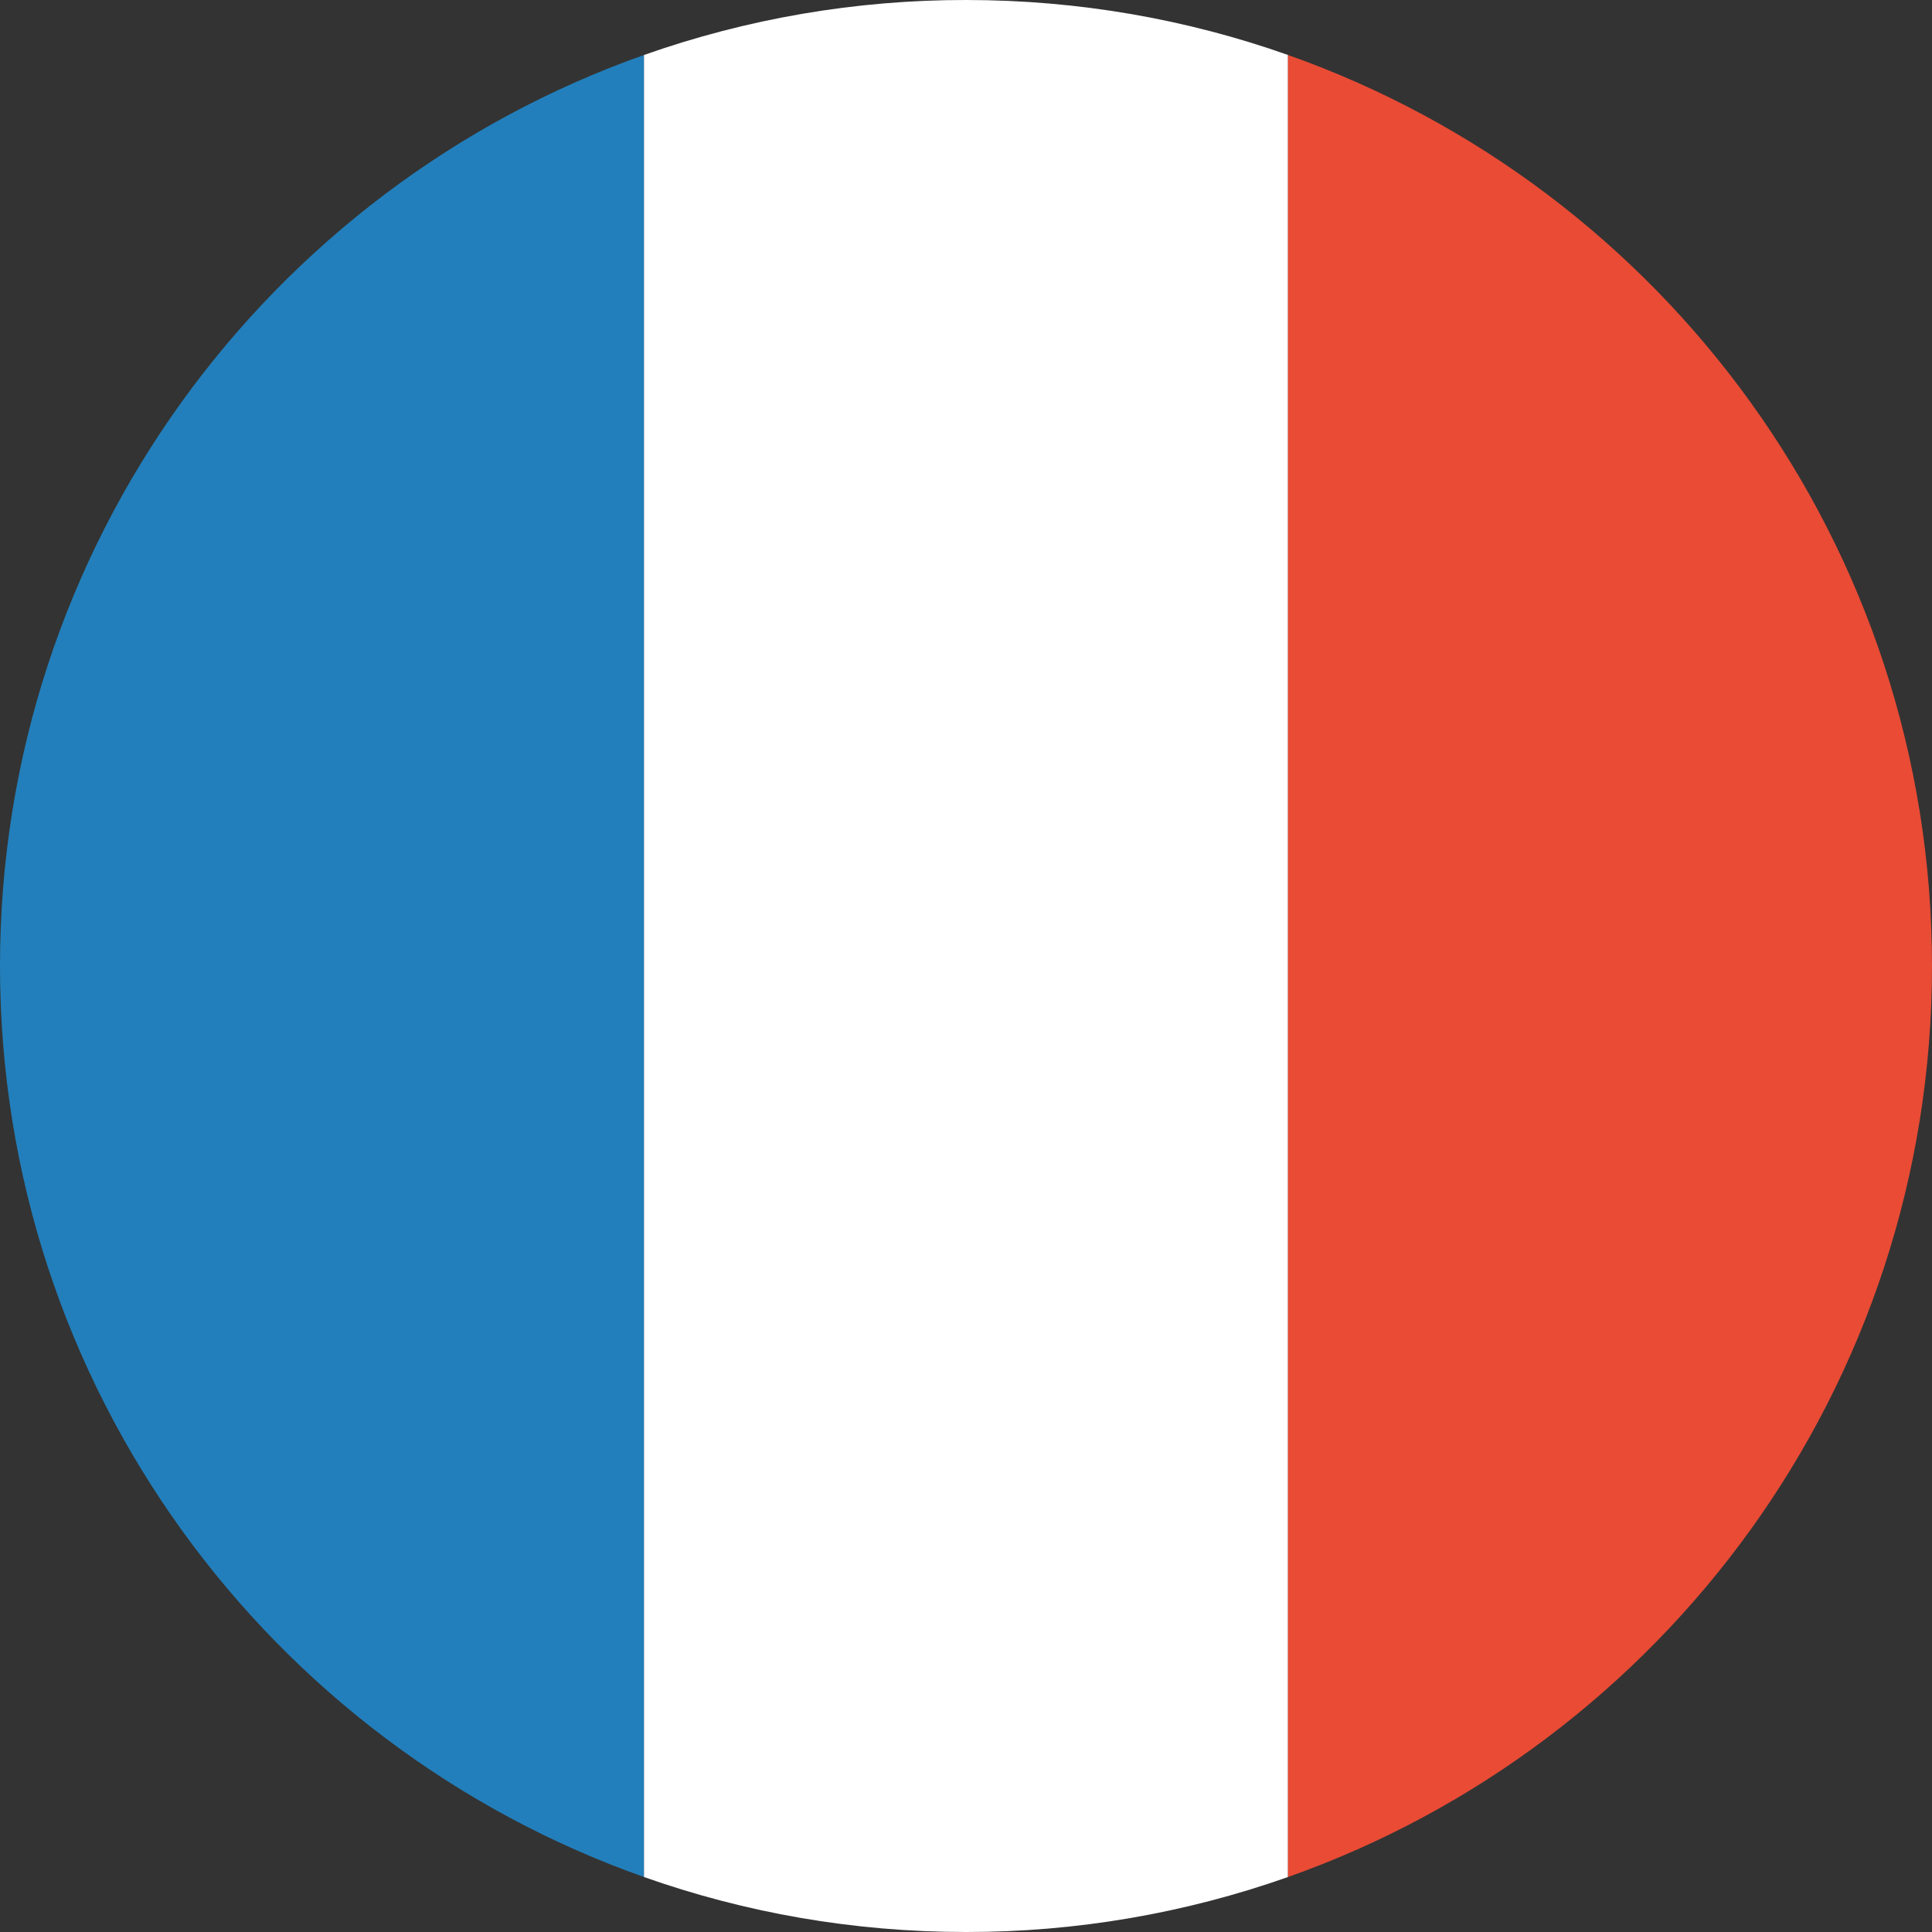 <?xml version="1.0" encoding="UTF-8"?><svg xmlns="http://www.w3.org/2000/svg" width="48" height="48" viewBox="0 0 48 48">
  <rect x="0" y="0" width="48" height="48" fill="#333333" stroke="none"/>
  <g fill="none">
    <path fill="#227FBB" d="M16,1.366 L16,46.634 C6.678,43.34 0,34.45 0,24 C0,13.55 6.678,4.66 16,1.366 Z"/>
    <path fill="#FFF" d="M32,1.366 L32,46.634 C29.43,47.541 26.725,48.003 24,48 C21.195,48 18.502,47.519 16,46.634 L16,1.366 C18.57,0.459 21.275,-0.003 24,-1.33404768e-05 C26.805,-1.33404768e-05 29.498,0.481 32,1.366 Z"/>
    <path fill="#E94B35" d="M32,46.634 L32,1.366 C41.322,4.66 48,13.55 48,24 C48,34.45 41.322,43.34 32,46.634 Z"/>
  </g>
</svg>
